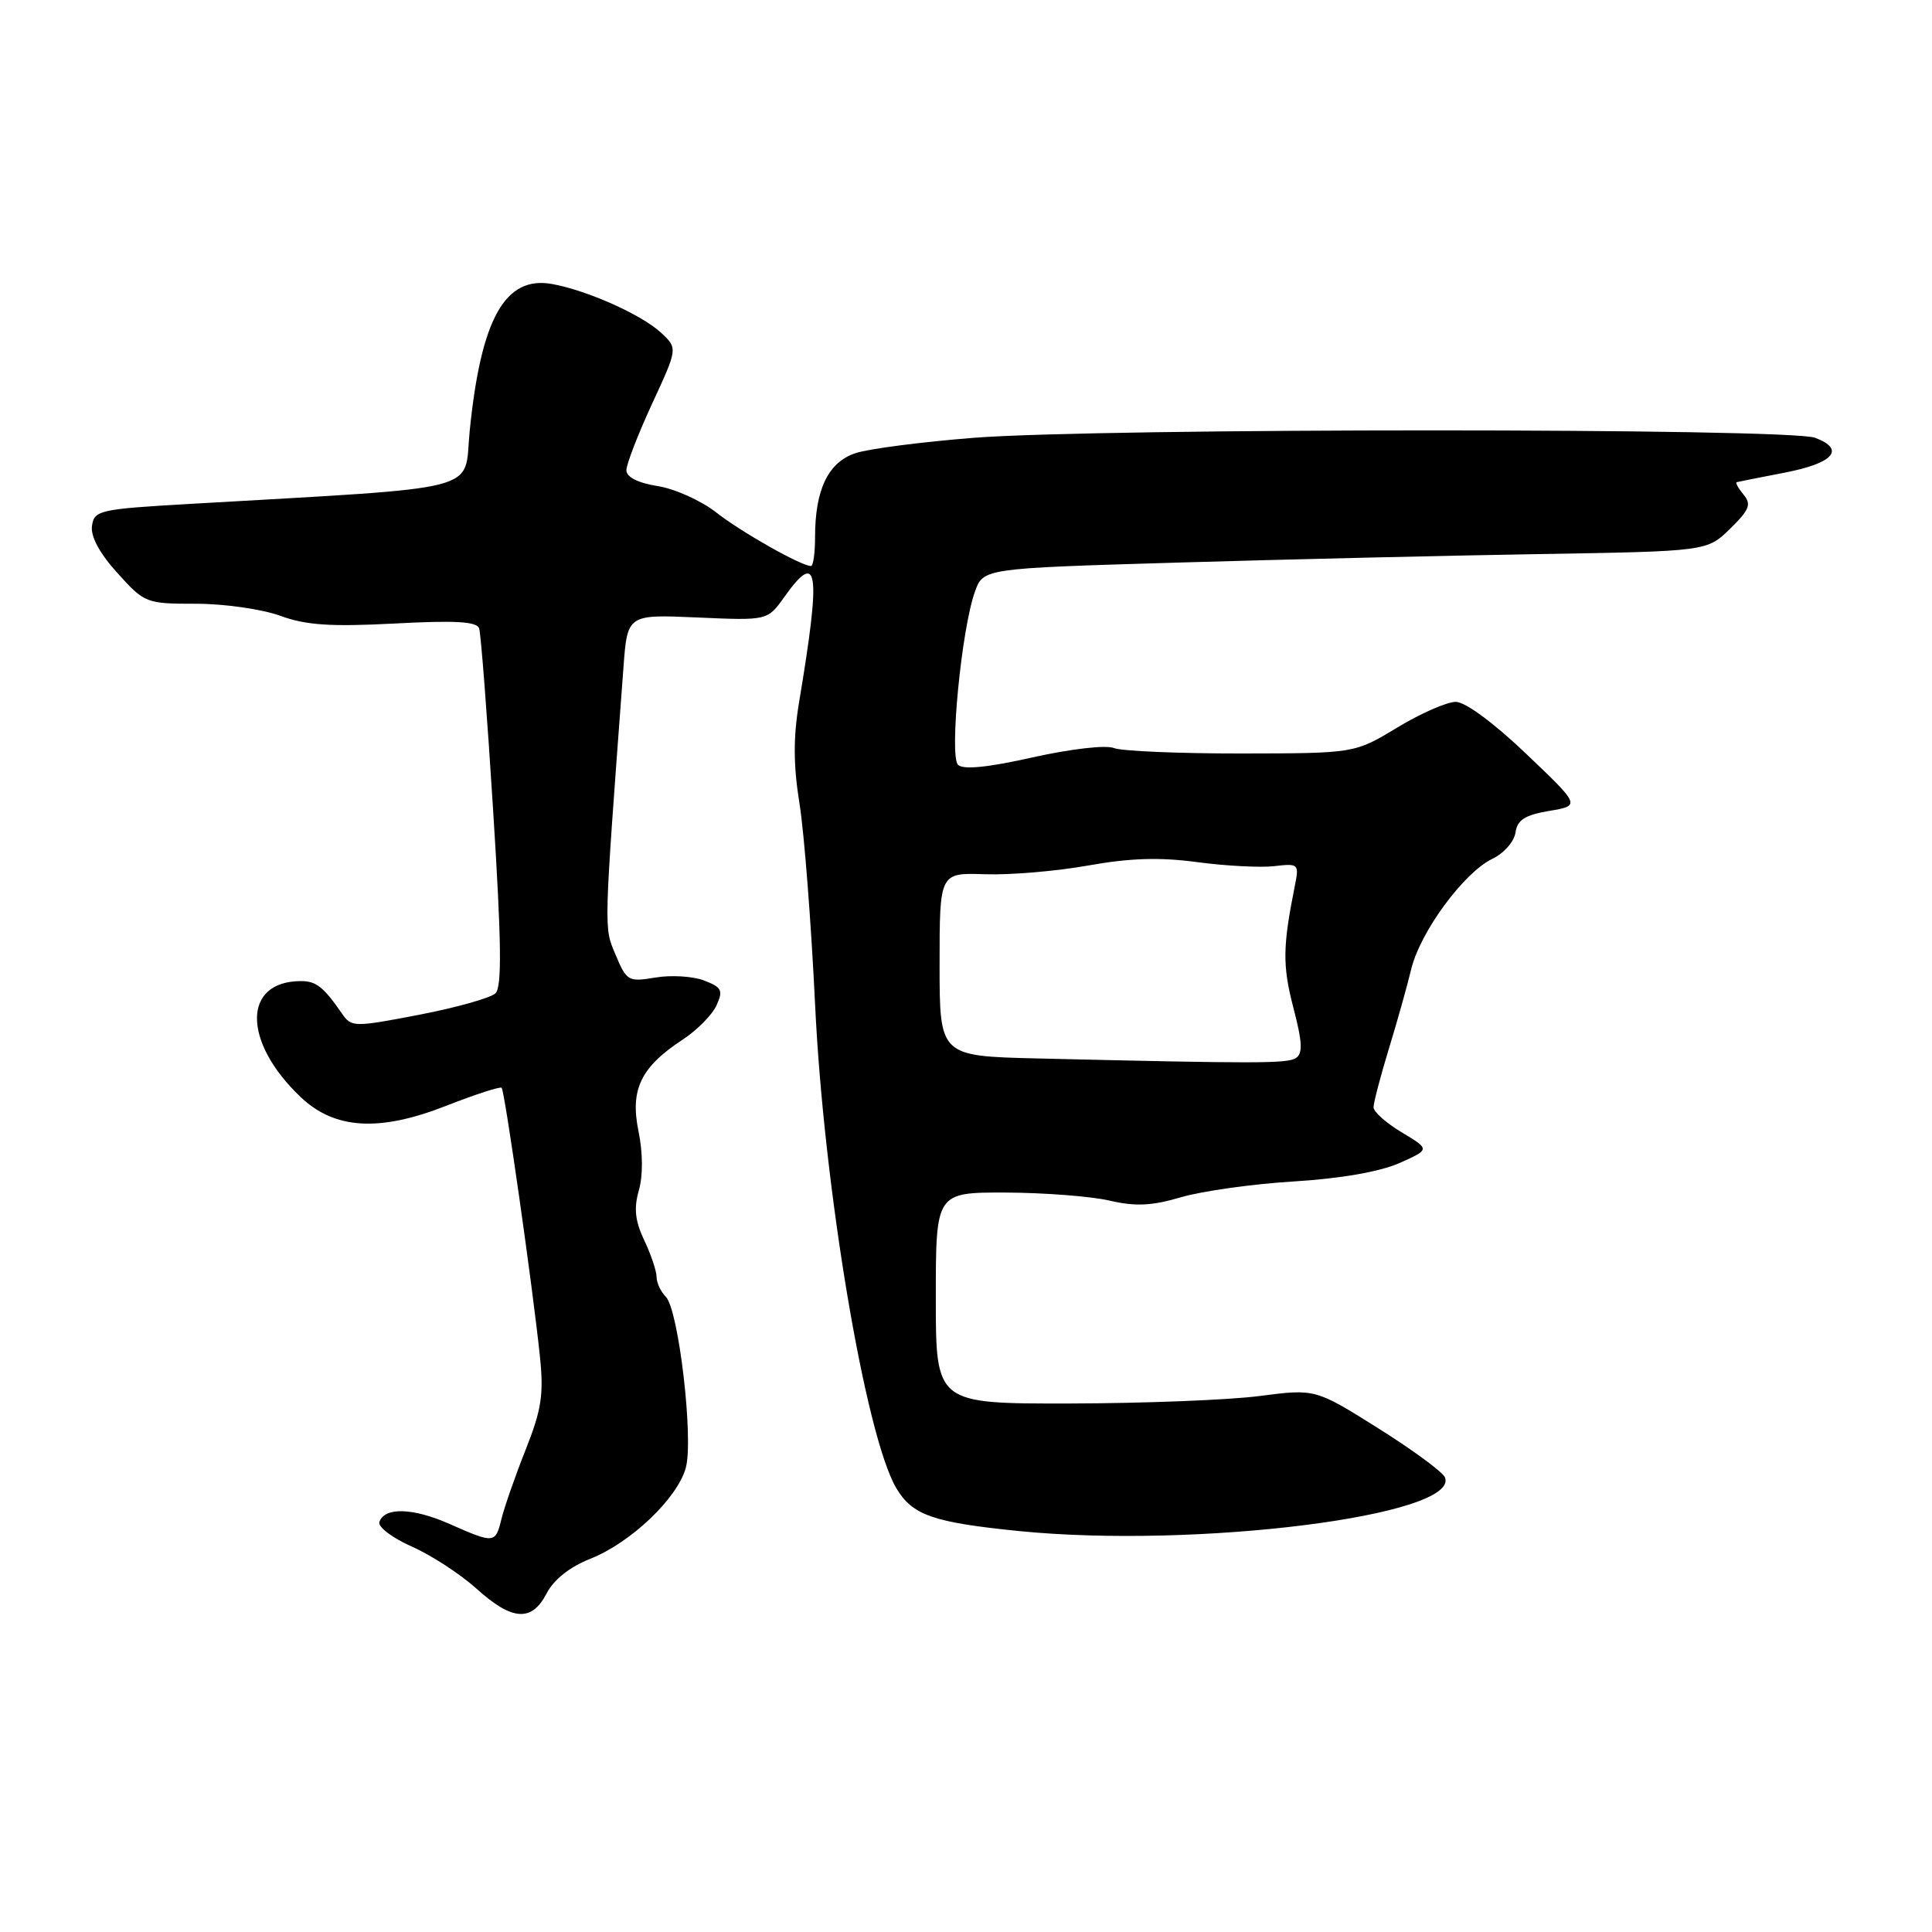 <?xml version="1.0" encoding="UTF-8" standalone="no"?>
<!DOCTYPE svg PUBLIC "-//W3C//DTD SVG 1.1//EN" "http://www.w3.org/Graphics/SVG/1.1/DTD/svg11.dtd" >
<svg xmlns="http://www.w3.org/2000/svg" xmlns:xlink="http://www.w3.org/1999/xlink" version="1.1" viewBox="0 0 256 256">
 <g >
 <path fill="currentColor"
d=" M 72.44 211.12 C 73.37 209.31 75.51 207.62 78.21 206.55 C 83.57 204.43 89.76 198.54 90.87 194.50 C 91.93 190.68 89.92 173.52 88.22 171.82 C 87.55 171.15 87.00 169.97 87.00 169.20 C 87.00 168.43 86.27 166.25 85.37 164.36 C 84.15 161.79 83.97 160.11 84.65 157.73 C 85.21 155.78 85.19 152.74 84.60 149.87 C 83.47 144.36 84.92 141.38 90.48 137.74 C 92.36 136.51 94.37 134.47 94.94 133.22 C 95.85 131.23 95.64 130.82 93.29 129.92 C 91.80 129.35 88.90 129.18 86.84 129.53 C 83.26 130.13 83.03 130.00 81.57 126.52 C 80.00 122.76 79.97 123.94 82.61 88.46 C 83.13 81.41 83.13 81.41 92.42 81.82 C 101.70 82.23 101.70 82.23 103.92 79.11 C 108.43 72.77 108.82 75.47 105.89 93.00 C 105.10 97.73 105.12 101.40 105.94 106.50 C 106.56 110.35 107.49 122.38 108.01 133.23 C 109.17 157.49 114.68 190.26 118.76 197.18 C 120.89 200.77 123.59 201.72 135.00 202.87 C 158.46 205.22 193.41 200.83 191.47 195.77 C 191.20 195.07 187.22 192.14 182.63 189.26 C 174.29 184.02 174.29 184.02 166.89 184.98 C 162.83 185.51 151.51 185.95 141.75 185.97 C 124.00 186.00 124.00 186.00 124.00 172.00 C 124.00 158.00 124.00 158.00 133.25 158.02 C 138.34 158.04 144.52 158.51 146.99 159.08 C 150.47 159.89 152.62 159.78 156.49 158.64 C 159.25 157.83 165.96 156.88 171.41 156.55 C 177.62 156.17 182.84 155.26 185.41 154.12 C 189.50 152.30 189.50 152.30 185.75 150.05 C 183.69 148.82 182.00 147.32 182.00 146.72 C 182.00 146.13 182.90 142.68 184.00 139.07 C 185.11 135.46 186.46 130.65 187.00 128.39 C 188.21 123.44 193.98 115.60 197.76 113.79 C 199.27 113.07 200.64 111.51 200.81 110.32 C 201.05 108.64 202.05 108.00 205.28 107.45 C 209.43 106.75 209.43 106.75 202.22 99.88 C 197.94 95.79 194.15 93.00 192.89 93.00 C 191.72 93.00 188.23 94.54 185.13 96.41 C 179.50 99.82 179.50 99.82 164.50 99.84 C 156.25 99.85 148.65 99.53 147.60 99.12 C 146.53 98.69 141.83 99.24 136.82 100.36 C 130.89 101.69 127.62 102.02 126.94 101.34 C 125.77 100.17 127.41 83.31 129.18 78.41 C 130.29 75.31 130.29 75.31 155.89 74.55 C 169.98 74.13 191.55 73.62 203.84 73.42 C 226.19 73.05 226.19 73.05 229.25 70.06 C 231.81 67.55 232.10 66.83 231.03 65.54 C 230.33 64.69 229.92 63.95 230.13 63.89 C 230.33 63.83 233.16 63.27 236.42 62.64 C 242.96 61.38 244.58 59.55 240.52 58.01 C 237.08 56.70 145.88 56.70 129.04 58.01 C 122.19 58.55 115.14 59.46 113.37 60.04 C 109.75 61.24 108.00 64.85 108.00 71.15 C 108.00 73.27 107.76 75.00 107.46 75.00 C 106.17 75.00 98.19 70.49 94.90 67.90 C 92.92 66.35 89.44 64.77 87.15 64.41 C 84.52 63.99 83.00 63.22 83.00 62.31 C 83.00 61.52 84.53 57.56 86.40 53.51 C 89.80 46.16 89.80 46.16 87.64 44.13 C 85.10 41.74 77.89 38.50 73.19 37.64 C 66.93 36.48 63.72 42.20 62.23 57.18 C 61.42 65.34 64.81 64.47 25.00 66.78 C 13.18 67.46 12.48 67.62 12.19 69.68 C 11.99 71.08 13.19 73.32 15.56 75.93 C 19.17 79.93 19.36 80.00 25.99 80.00 C 29.71 80.00 34.72 80.72 37.12 81.59 C 40.56 82.85 43.81 83.06 52.29 82.62 C 60.35 82.19 63.18 82.35 63.49 83.27 C 63.72 83.95 64.56 94.85 65.35 107.50 C 66.45 124.86 66.52 130.77 65.65 131.62 C 65.02 132.23 60.47 133.51 55.55 134.46 C 46.93 136.12 46.56 136.11 45.34 134.34 C 42.88 130.78 41.90 130.00 39.89 130.00 C 32.13 130.00 32.10 138.01 39.83 145.36 C 44.34 149.65 50.24 150.01 59.11 146.53 C 62.96 145.02 66.27 143.94 66.47 144.14 C 66.88 144.55 70.58 170.50 71.53 179.62 C 72.07 184.78 71.77 186.75 69.64 192.12 C 68.25 195.63 66.82 199.74 66.45 201.25 C 65.65 204.54 65.52 204.56 59.59 201.94 C 54.71 199.78 50.93 199.67 50.27 201.68 C 50.06 202.32 51.99 203.79 54.57 204.93 C 57.15 206.07 61.00 208.58 63.13 210.50 C 67.87 214.78 70.46 214.95 72.44 211.12 Z  M 137.50 140.25 C 124.50 139.94 124.50 139.94 124.50 127.79 C 124.50 115.64 124.50 115.64 130.50 115.84 C 133.80 115.96 139.95 115.44 144.16 114.69 C 149.72 113.69 153.71 113.57 158.66 114.24 C 162.42 114.74 167.00 114.98 168.84 114.77 C 172.08 114.39 172.16 114.47 171.56 117.44 C 169.96 125.43 169.93 127.96 171.37 133.49 C 172.57 138.08 172.65 139.60 171.71 140.20 C 170.55 140.94 166.48 140.94 137.50 140.25 Z "/>
</g>
</svg>